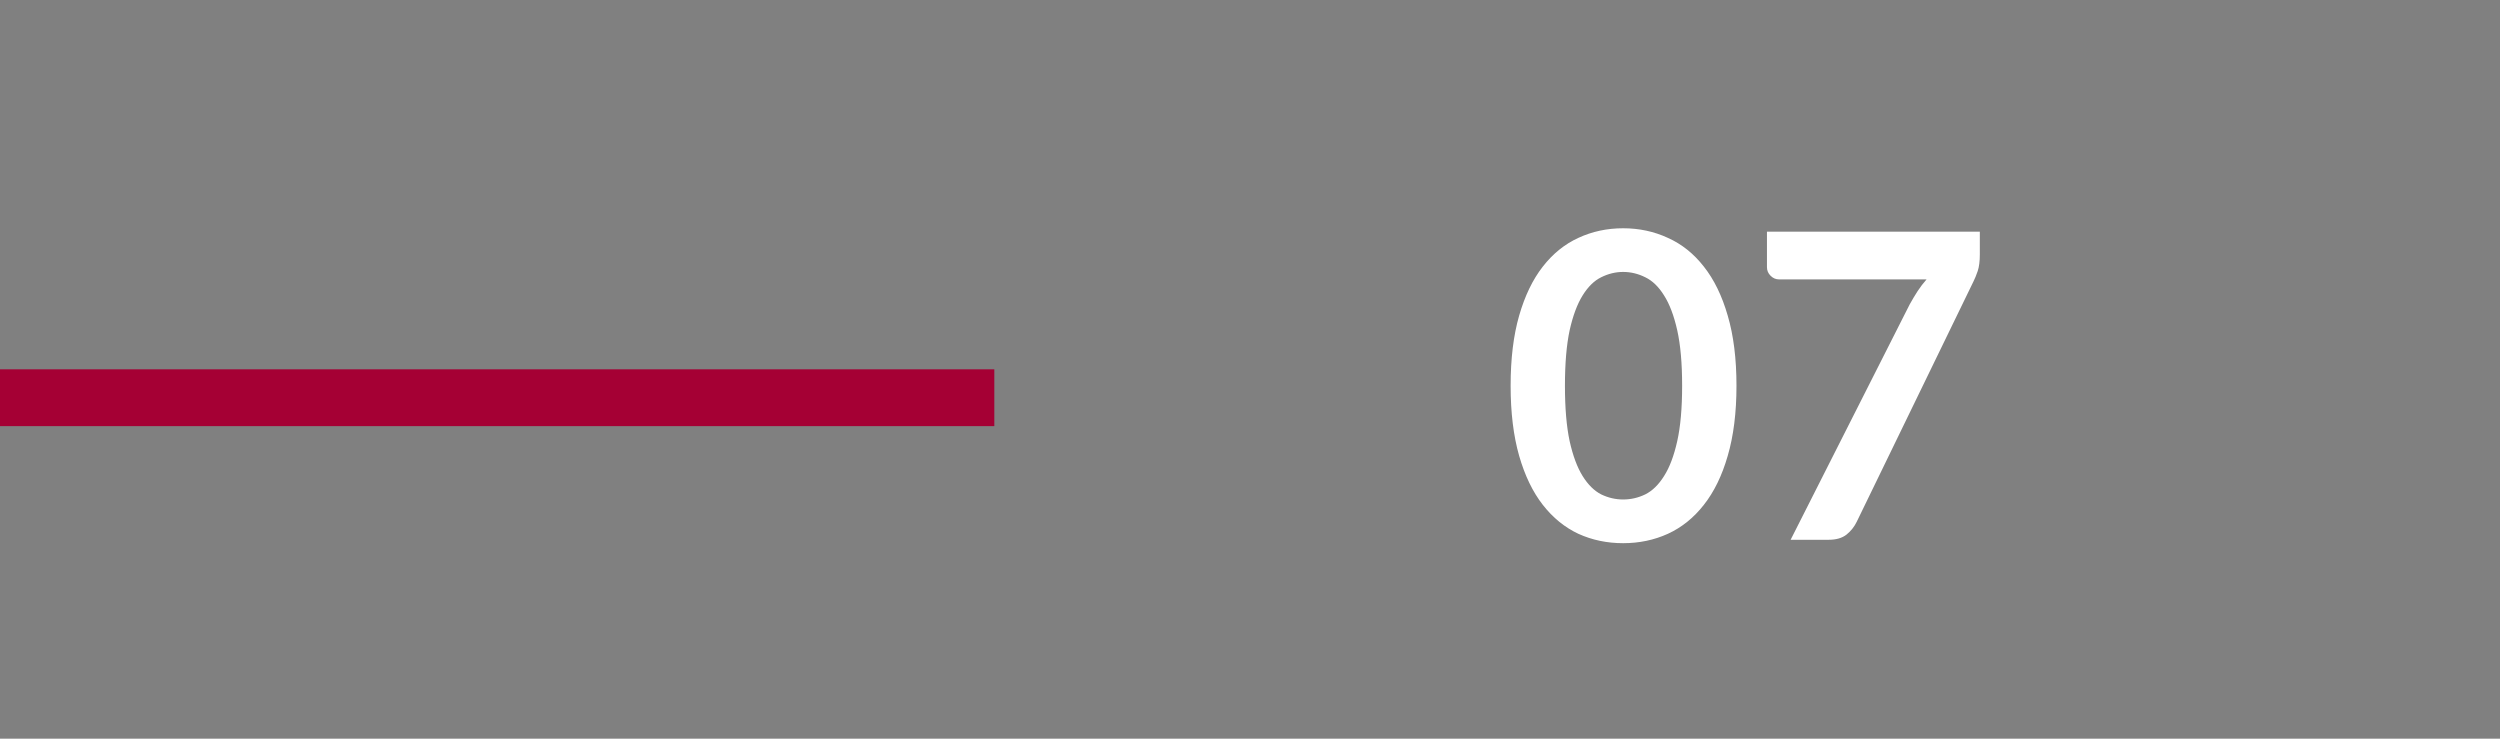 <svg width="88" height="26" viewBox="0 0 88 26" fill="none" xmlns="http://www.w3.org/2000/svg">
<rect x="0" y="0" width="88" height="26" fill="#808080" stroke="none"/>
<rect y="13" width="35" height="2" fill="#A50034"/>
<path d="M61.124 13.578C61.124 14.523 61.021 15.345 60.816 16.045C60.616 16.74 60.336 17.315 59.976 17.77C59.621 18.225 59.199 18.565 58.709 18.79C58.224 19.01 57.699 19.12 57.134 19.12C56.569 19.12 56.044 19.01 55.559 18.79C55.079 18.565 54.661 18.225 54.306 17.77C53.951 17.315 53.674 16.74 53.474 16.045C53.274 15.345 53.174 14.523 53.174 13.578C53.174 12.627 53.274 11.805 53.474 11.11C53.674 10.415 53.951 9.84 54.306 9.385C54.661 8.93 55.079 8.592 55.559 8.373C56.044 8.148 56.569 8.035 57.134 8.035C57.699 8.035 58.224 8.148 58.709 8.373C59.199 8.592 59.621 8.93 59.976 9.385C60.336 9.84 60.616 10.415 60.816 11.11C61.021 11.805 61.124 12.627 61.124 13.578ZM59.211 13.578C59.211 12.793 59.154 12.143 59.039 11.627C58.924 11.113 58.769 10.703 58.574 10.398C58.384 10.092 58.164 9.88 57.914 9.76C57.664 9.635 57.404 9.572 57.134 9.572C56.869 9.572 56.611 9.635 56.361 9.76C56.116 9.88 55.899 10.092 55.709 10.398C55.519 10.703 55.366 11.113 55.251 11.627C55.141 12.143 55.086 12.793 55.086 13.578C55.086 14.363 55.141 15.012 55.251 15.527C55.366 16.043 55.519 16.453 55.709 16.758C55.899 17.062 56.116 17.277 56.361 17.402C56.611 17.523 56.869 17.582 57.134 17.582C57.404 17.582 57.664 17.523 57.914 17.402C58.164 17.277 58.384 17.062 58.574 16.758C58.769 16.453 58.924 16.043 59.039 15.527C59.154 15.012 59.211 14.363 59.211 13.578ZM69.69 8.155V8.957C69.69 9.197 69.665 9.393 69.615 9.543C69.565 9.688 69.515 9.81 69.465 9.91L65.355 18.37C65.27 18.545 65.15 18.695 64.995 18.82C64.84 18.94 64.632 19 64.373 19H63.03L67.222 10.713C67.317 10.543 67.41 10.387 67.5 10.248C67.595 10.102 67.7 9.965 67.815 9.835H62.625C62.51 9.835 62.41 9.793 62.325 9.707C62.24 9.623 62.197 9.523 62.197 9.408V8.155H69.69Z" fill="white"/>
</svg>
